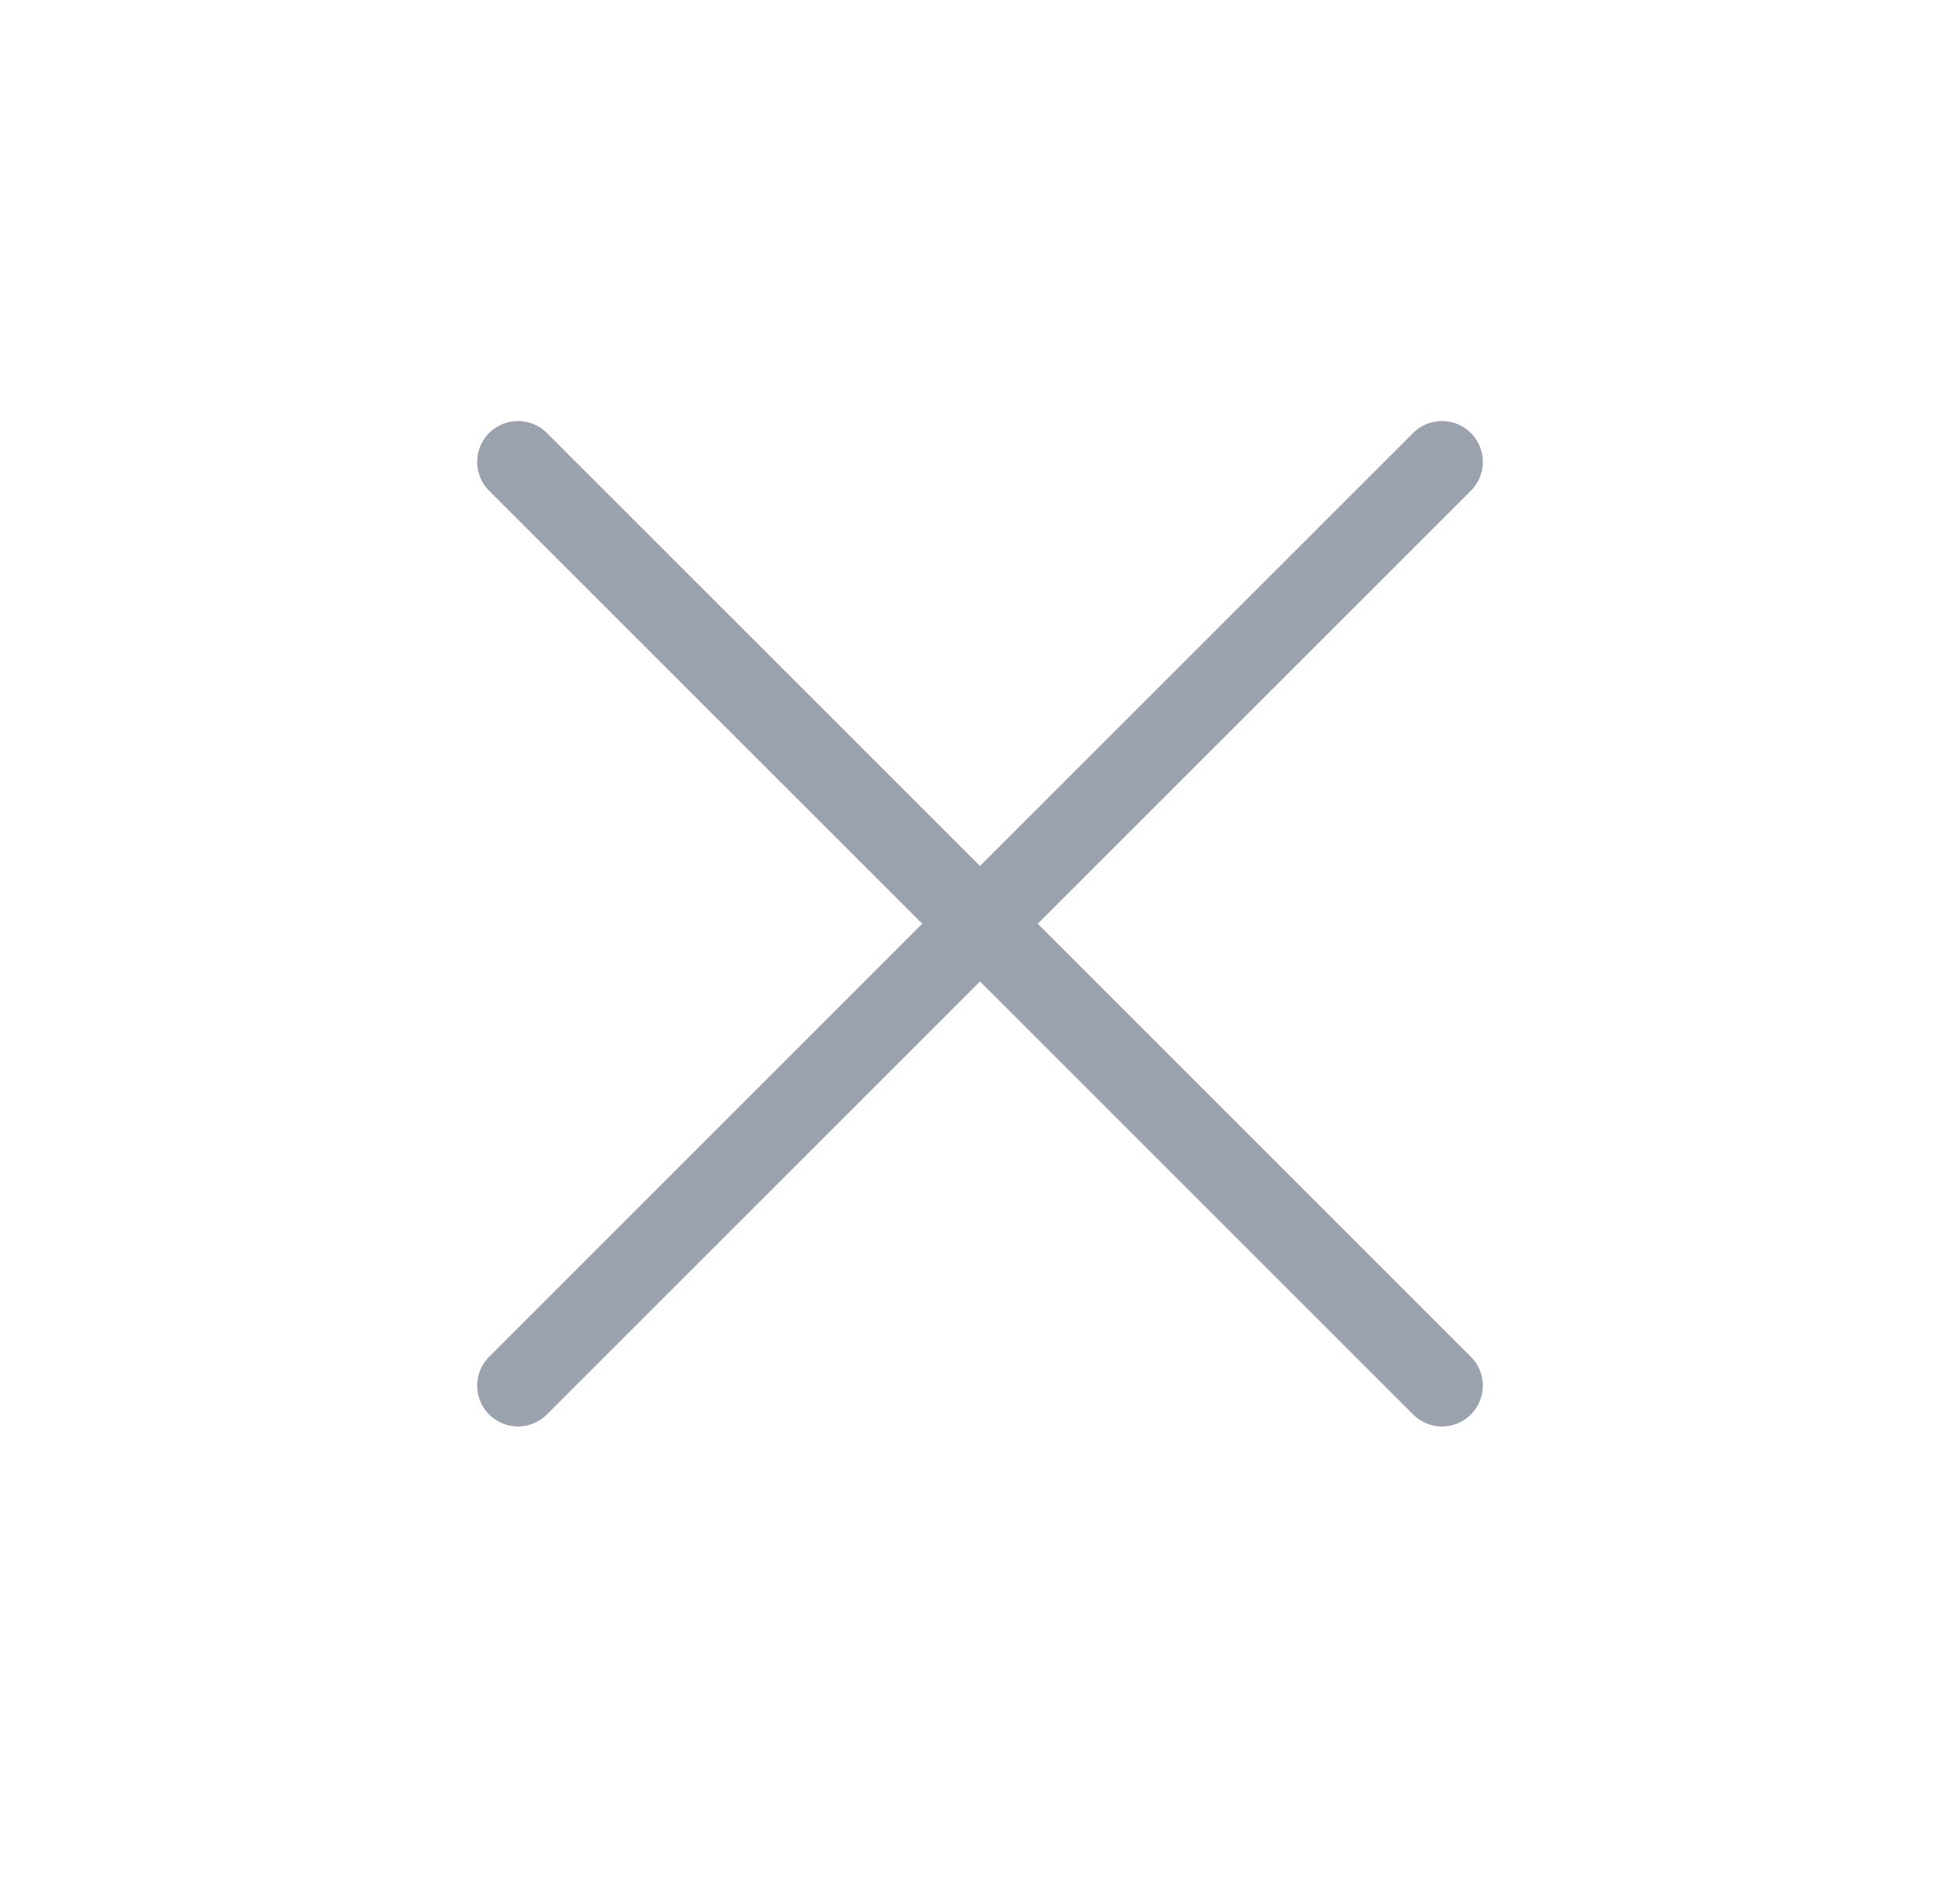 <svg width="24" height="23" viewBox="0 0 24 23" fill="none" xmlns="http://www.w3.org/2000/svg">
<path d="M6.343 5.657L17.657 16.971" stroke="#99A2AD" stroke-linecap="round"/>
<path d="M6.343 16.971L17.657 5.657" stroke="#99A2AD" stroke-linecap="round"/>
</svg>
